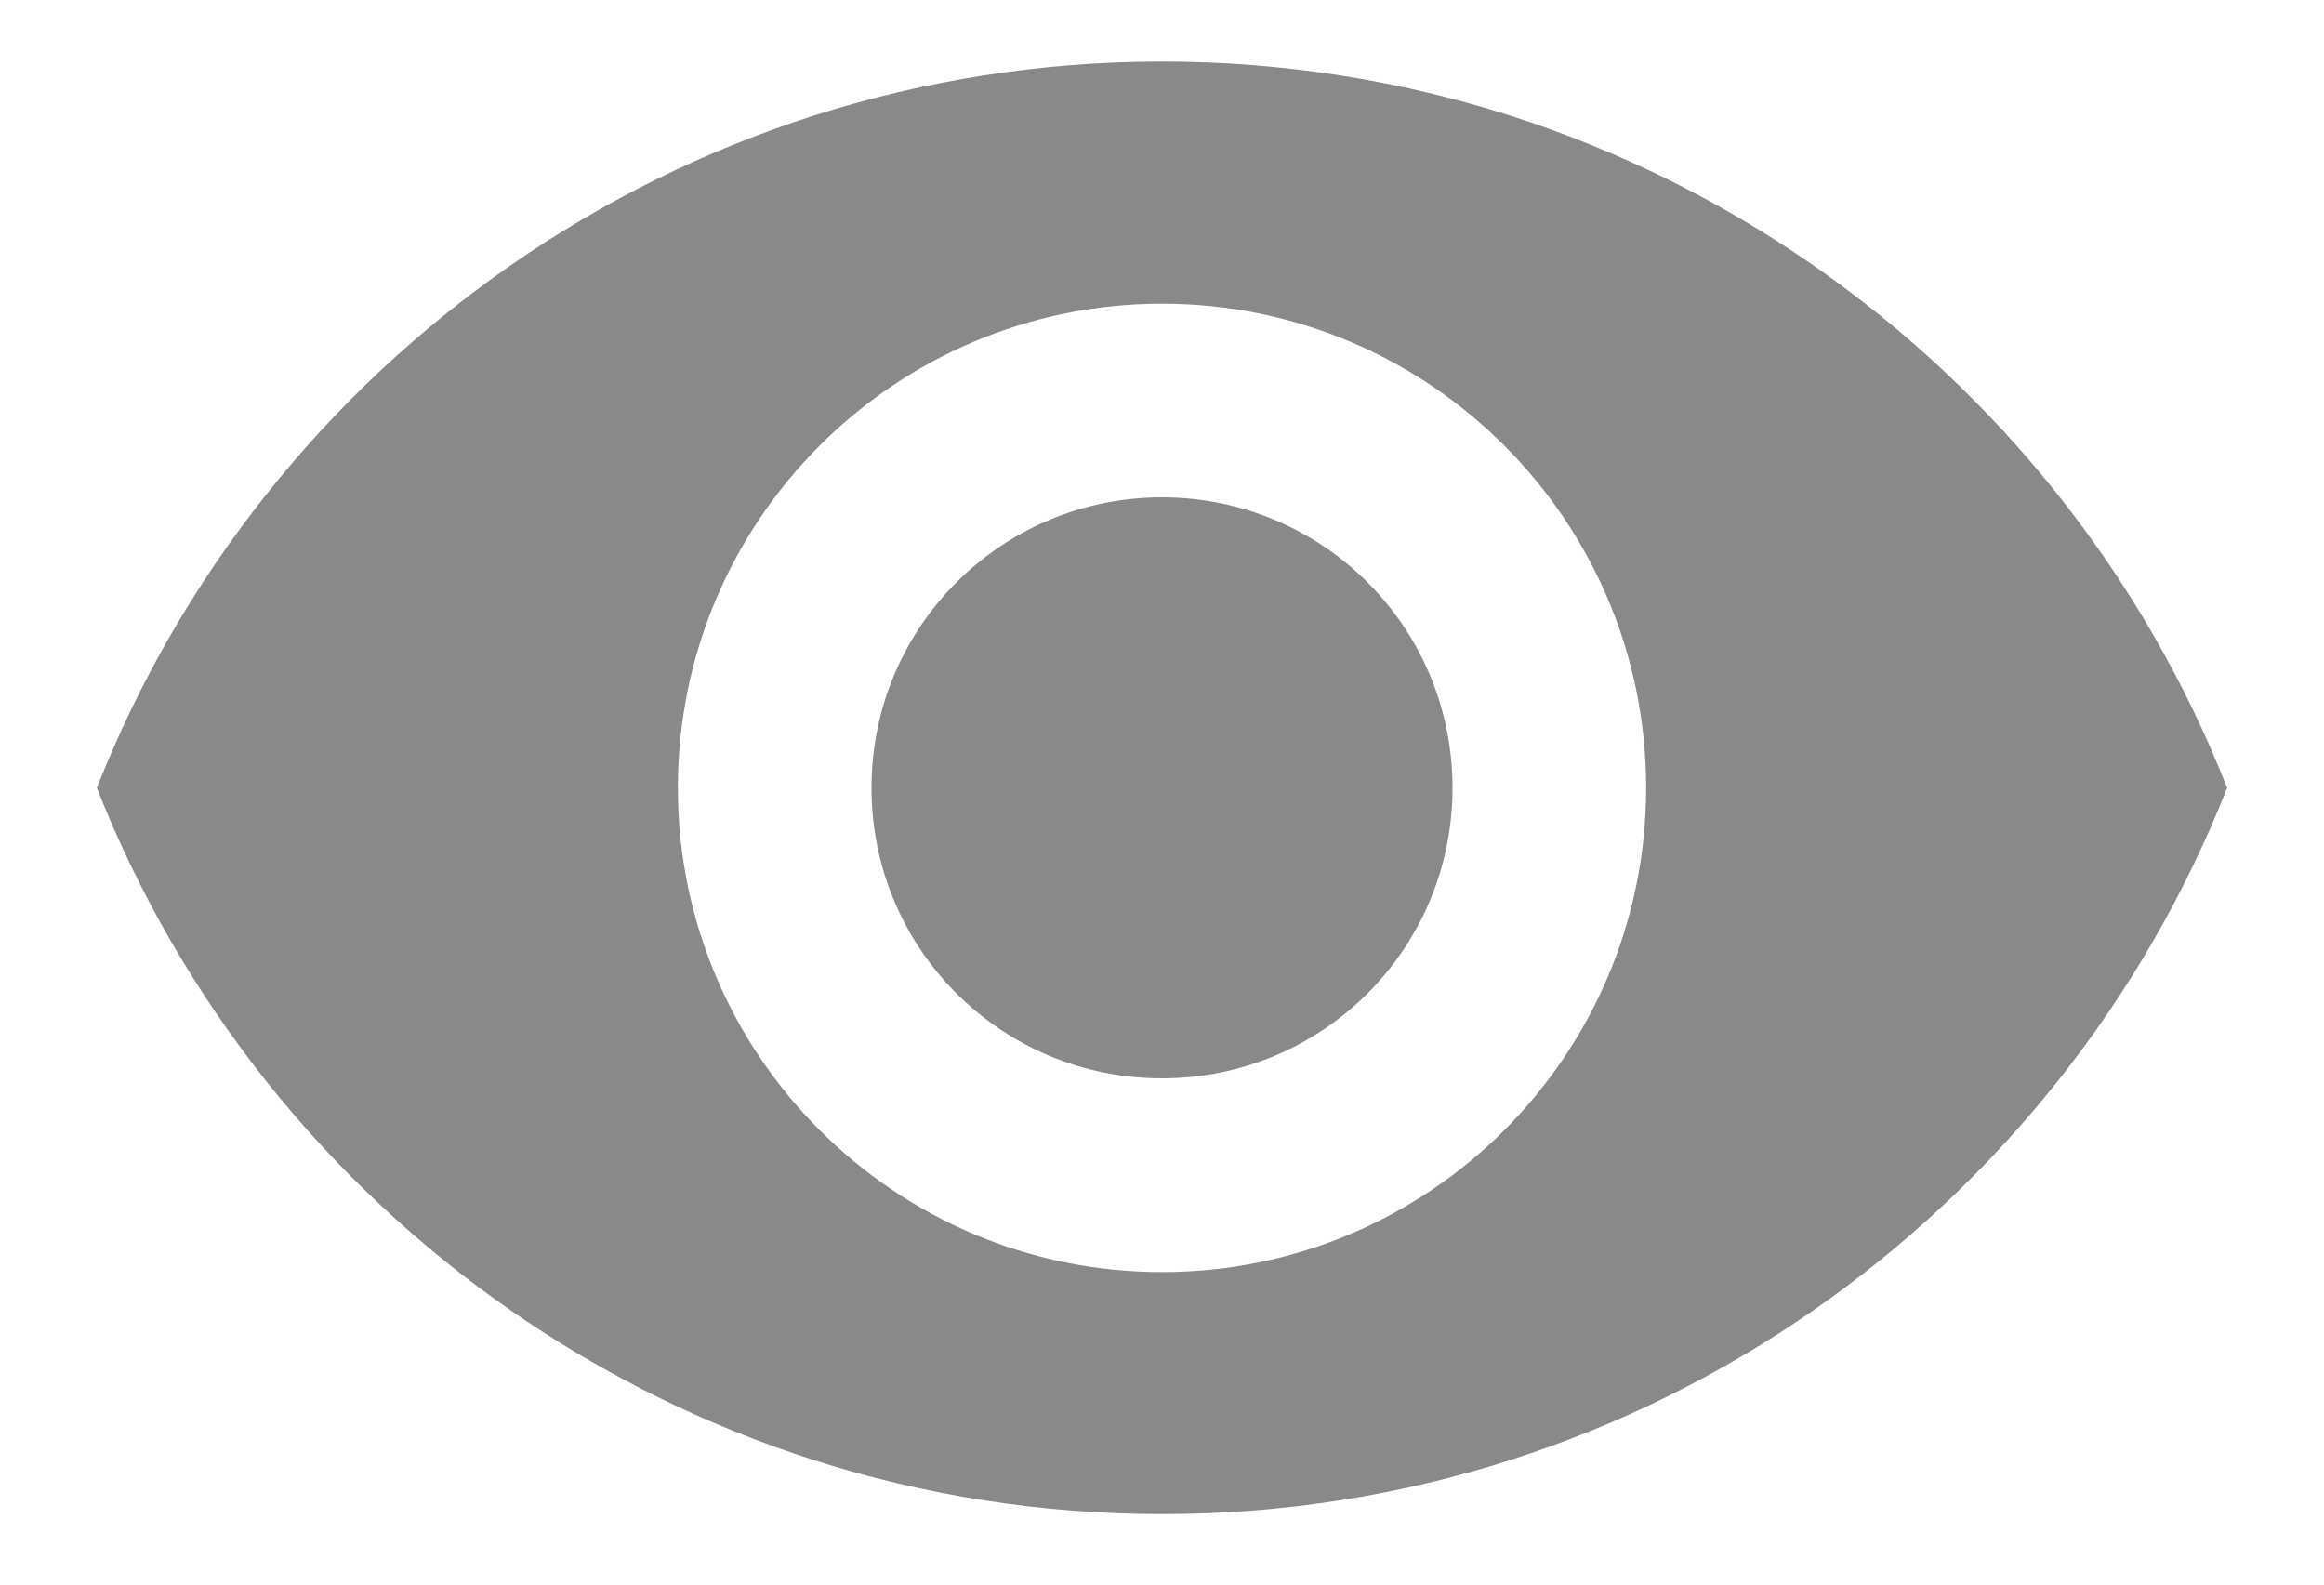 <svg xmlns="http://www.w3.org/2000/svg" width="22" height="15" viewBox="0 0 22 15">
  <g fill="none" fill-rule="evenodd" transform="translate(0 -4)">
    <polygon points="0 0 22 0 22 22 0 22"/>
    <path fill="#898989" fill-rule="nonzero" d="M11,4.583 C6.417,4.583 2.502,7.434 0.917,11.458 C2.502,15.482 6.417,18.333 11,18.333 C15.583,18.333 19.497,15.482 21.083,11.458 C19.497,7.434 15.583,4.583 11,4.583 Z M11,16.042 C8.47,16.042 6.417,13.988 6.417,11.458 C6.417,8.928 8.47,6.875 11,6.875 C13.53,6.875 15.583,8.928 15.583,11.458 C15.583,13.988 13.53,16.042 11,16.042 Z M11,8.708 C9.478,8.708 8.25,9.937 8.25,11.458 C8.25,12.98 9.478,14.208 11,14.208 C12.522,14.208 13.75,12.98 13.75,11.458 C13.75,9.937 12.522,8.708 11,8.708 Z"/>
  </g>
</svg>
